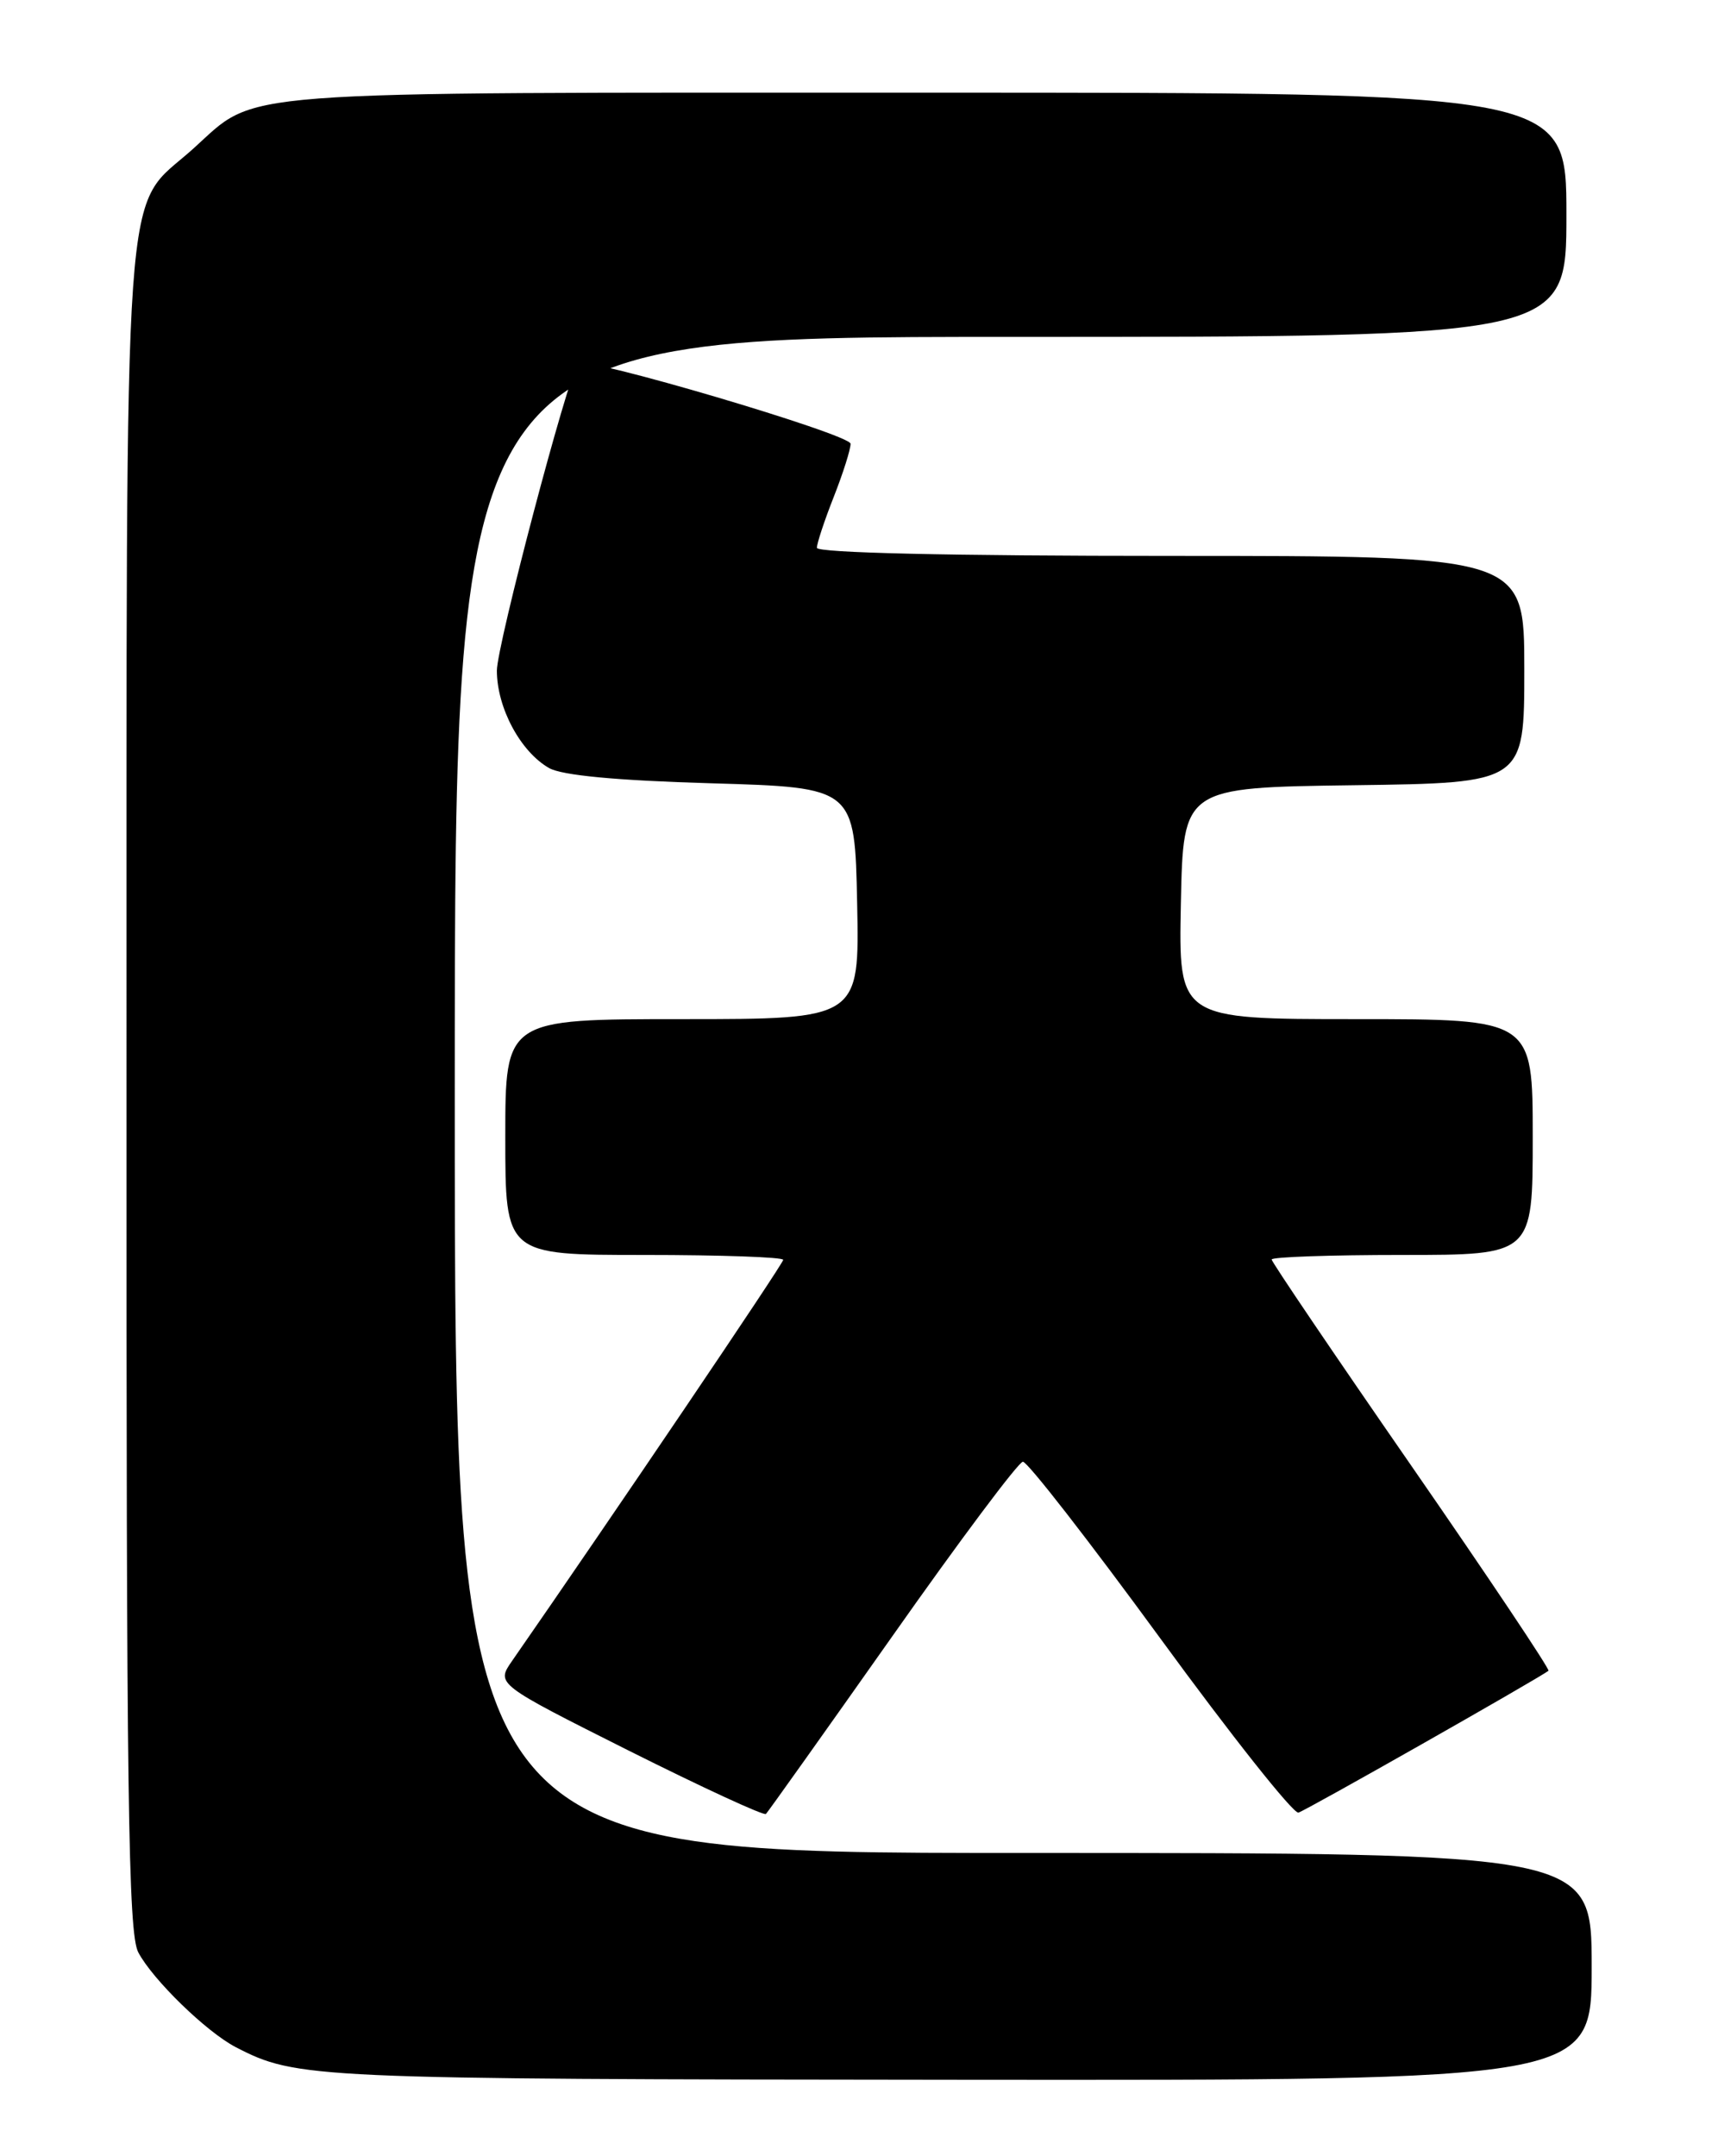 <?xml version="1.0" encoding="UTF-8" standalone="no"?>
<!DOCTYPE svg PUBLIC "-//W3C//DTD SVG 1.1//EN" "http://www.w3.org/Graphics/SVG/1.1/DTD/svg11.dtd" >
<svg xmlns="http://www.w3.org/2000/svg" xmlns:xlink="http://www.w3.org/1999/xlink" version="1.1" viewBox="0 0 204 256">
 <g >
 <path fill="currentColor"
d=" M 189.00 233.50 C 189.00 220.00 189.00 220.00 121.50 220.00 C 54.00 220.00 54.00 220.00 54.00 130.00 C 54.00 40.00 54.00 40.00 120.00 40.00 C 186.00 40.00 186.00 40.00 186.00 25.50 C 186.00 11.00 186.00 11.00 109.97 11.00 C 25.88 11.00 30.75 10.63 22.95 17.65 C 14.43 25.34 15.05 16.69 15.02 129.30 C 15.00 213.53 15.22 229.52 16.42 231.80 C 18.12 235.03 24.52 241.26 28.00 243.06 C 35.23 246.79 36.80 246.86 113.75 246.93 C 189.00 247.00 189.00 247.00 189.00 233.50 Z  M 105.95 194.28 C 113.95 182.91 120.93 173.58 121.46 173.55 C 121.99 173.52 129.32 182.95 137.76 194.50 C 146.19 206.05 153.58 215.37 154.18 215.21 C 155.03 214.98 182.36 199.47 183.87 198.37 C 184.07 198.22 176.76 187.29 167.62 174.08 C 158.48 160.88 151.00 149.83 151.00 149.54 C 151.00 149.24 157.97 149.00 166.50 149.00 C 182.00 149.00 182.00 149.00 182.00 135.00 C 182.00 121.00 182.00 121.00 160.97 121.00 C 139.94 121.00 139.94 121.00 140.22 107.25 C 140.50 93.50 140.50 93.50 160.75 93.23 C 181.00 92.96 181.00 92.96 181.00 79.48 C 181.00 66.00 181.00 66.00 139.00 66.00 C 112.74 66.00 97.00 65.64 97.00 65.04 C 97.00 64.51 97.90 61.79 99.00 59.00 C 100.10 56.21 101.00 53.37 101.00 52.69 C 101.00 51.57 69.31 42.21 68.63 43.13 C 67.39 44.81 59.00 76.62 59.00 79.63 C 59.01 84.04 61.80 89.25 65.20 91.19 C 66.74 92.06 73.13 92.67 84.50 93.00 C 101.50 93.50 101.50 93.50 101.78 107.25 C 102.06 121.00 102.06 121.00 81.03 121.00 C 60.00 121.00 60.00 121.00 60.00 135.00 C 60.00 149.00 60.00 149.00 76.50 149.00 C 85.58 149.00 93.00 149.26 93.00 149.58 C 93.00 150.04 72.59 180.23 60.79 197.22 C 58.91 199.94 58.91 199.94 74.70 207.87 C 83.39 212.22 90.70 215.60 90.95 215.37 C 91.19 215.13 97.94 205.64 105.95 194.28 Z "/>
</g>
</svg>